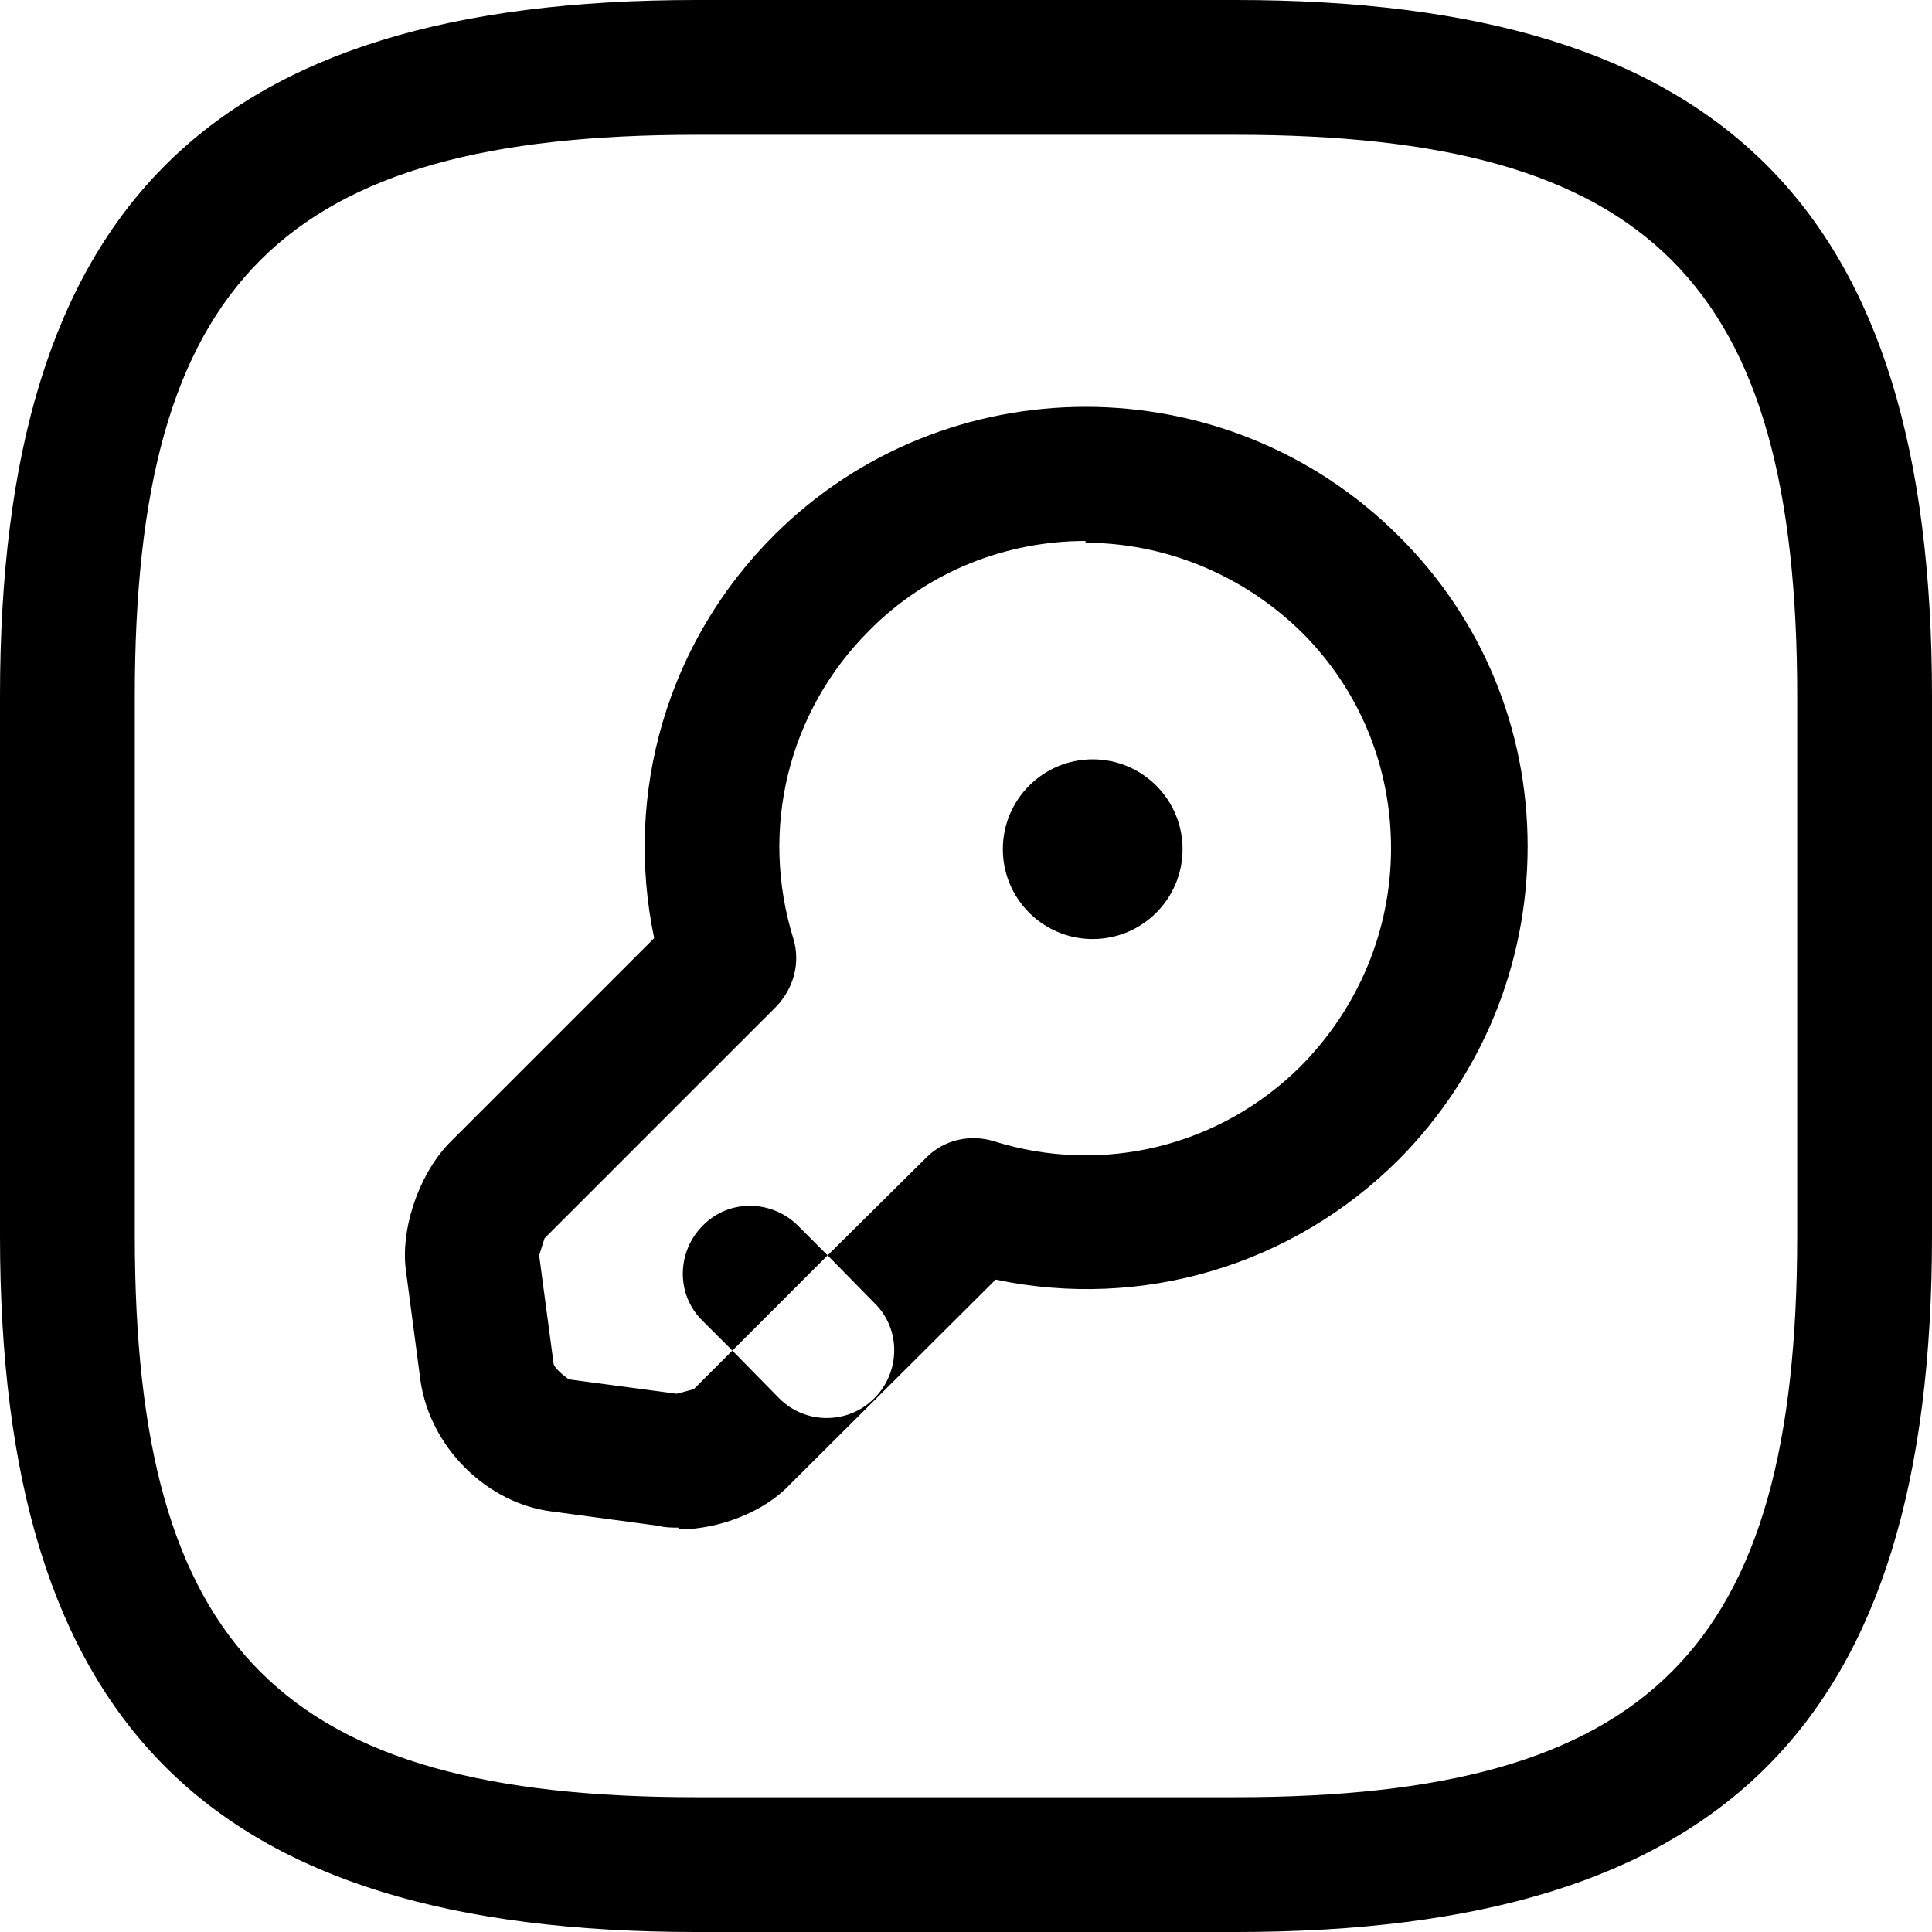 <?xml version="1.0" encoding="UTF-8"?><svg id="a" xmlns="http://www.w3.org/2000/svg" viewBox="0 0 21.5 21.5"><path d="M7.82,13.64c-.29,.29-.3,.77,0,1.06l.33,.33,1.06-1.06-.33-.33c-.29-.29-.77-.3-1.06,0Z" fill="currentColor"/><circle cx="12.16" cy="9.45" r="1" fill="currentColor"/><path d="M8.61,5.96c-1.18,1.18-1.67,2.86-1.33,4.48l-2.29,2.29c-.34,.36-.54,.97-.47,1.43l.16,1.21c.11,.74,.74,1.36,1.46,1.45l1.19,.16c.07,.02,.15,.02,.22,.02v.02c.46,0,.96-.2,1.24-.5l2.29-2.28c1.62,.34,3.3-.15,4.49-1.34,.92-.93,1.43-2.17,1.43-3.48s-.51-2.54-1.44-3.46c-1.92-1.91-5.04-1.91-6.95,0Zm5.87,5.9c-.9,.9-2.21,1.22-3.42,.84-.26-.08-.55-.02-.75,.18l-1.1,1.09,.52,.53c.3,.29,.29,.77,0,1.06-.15,.15-.34,.22-.53,.22s-.38-.07-.53-.22l-.52-.53-.43,.43s-.19,.05-.19,.05l-1.2-.16s-.17-.12-.17-.18l-.16-1.2s.06-.19,.06-.19l2.58-2.58c.19-.2,.27-.48,.19-.75-.38-1.22-.06-2.53,.84-3.43,.66-.67,1.54-1,2.41-1v.02c.86,0,1.74,.34,2.41,1,.64,.64,.99,1.49,.99,2.4s-.36,1.77-1,2.42Z" fill="currentColor"/><path d="M13.75,0H7.75C2.32,0,0,2.32,0,7.75v6c0,5.43,2.32,7.75,7.75,7.75h6c5.43,0,7.75-2.32,7.75-7.75V7.75C21.5,2.32,19.18,0,13.75,0Zm6.25,13.75c0,4.61-1.64,6.25-6.25,6.25H7.75c-4.61,0-6.25-1.64-6.25-6.25V7.75C1.5,3.14,3.14,1.5,7.75,1.5h6c4.61,0,6.25,1.64,6.25,6.25v6Z" fill="currentColor"/></svg>
